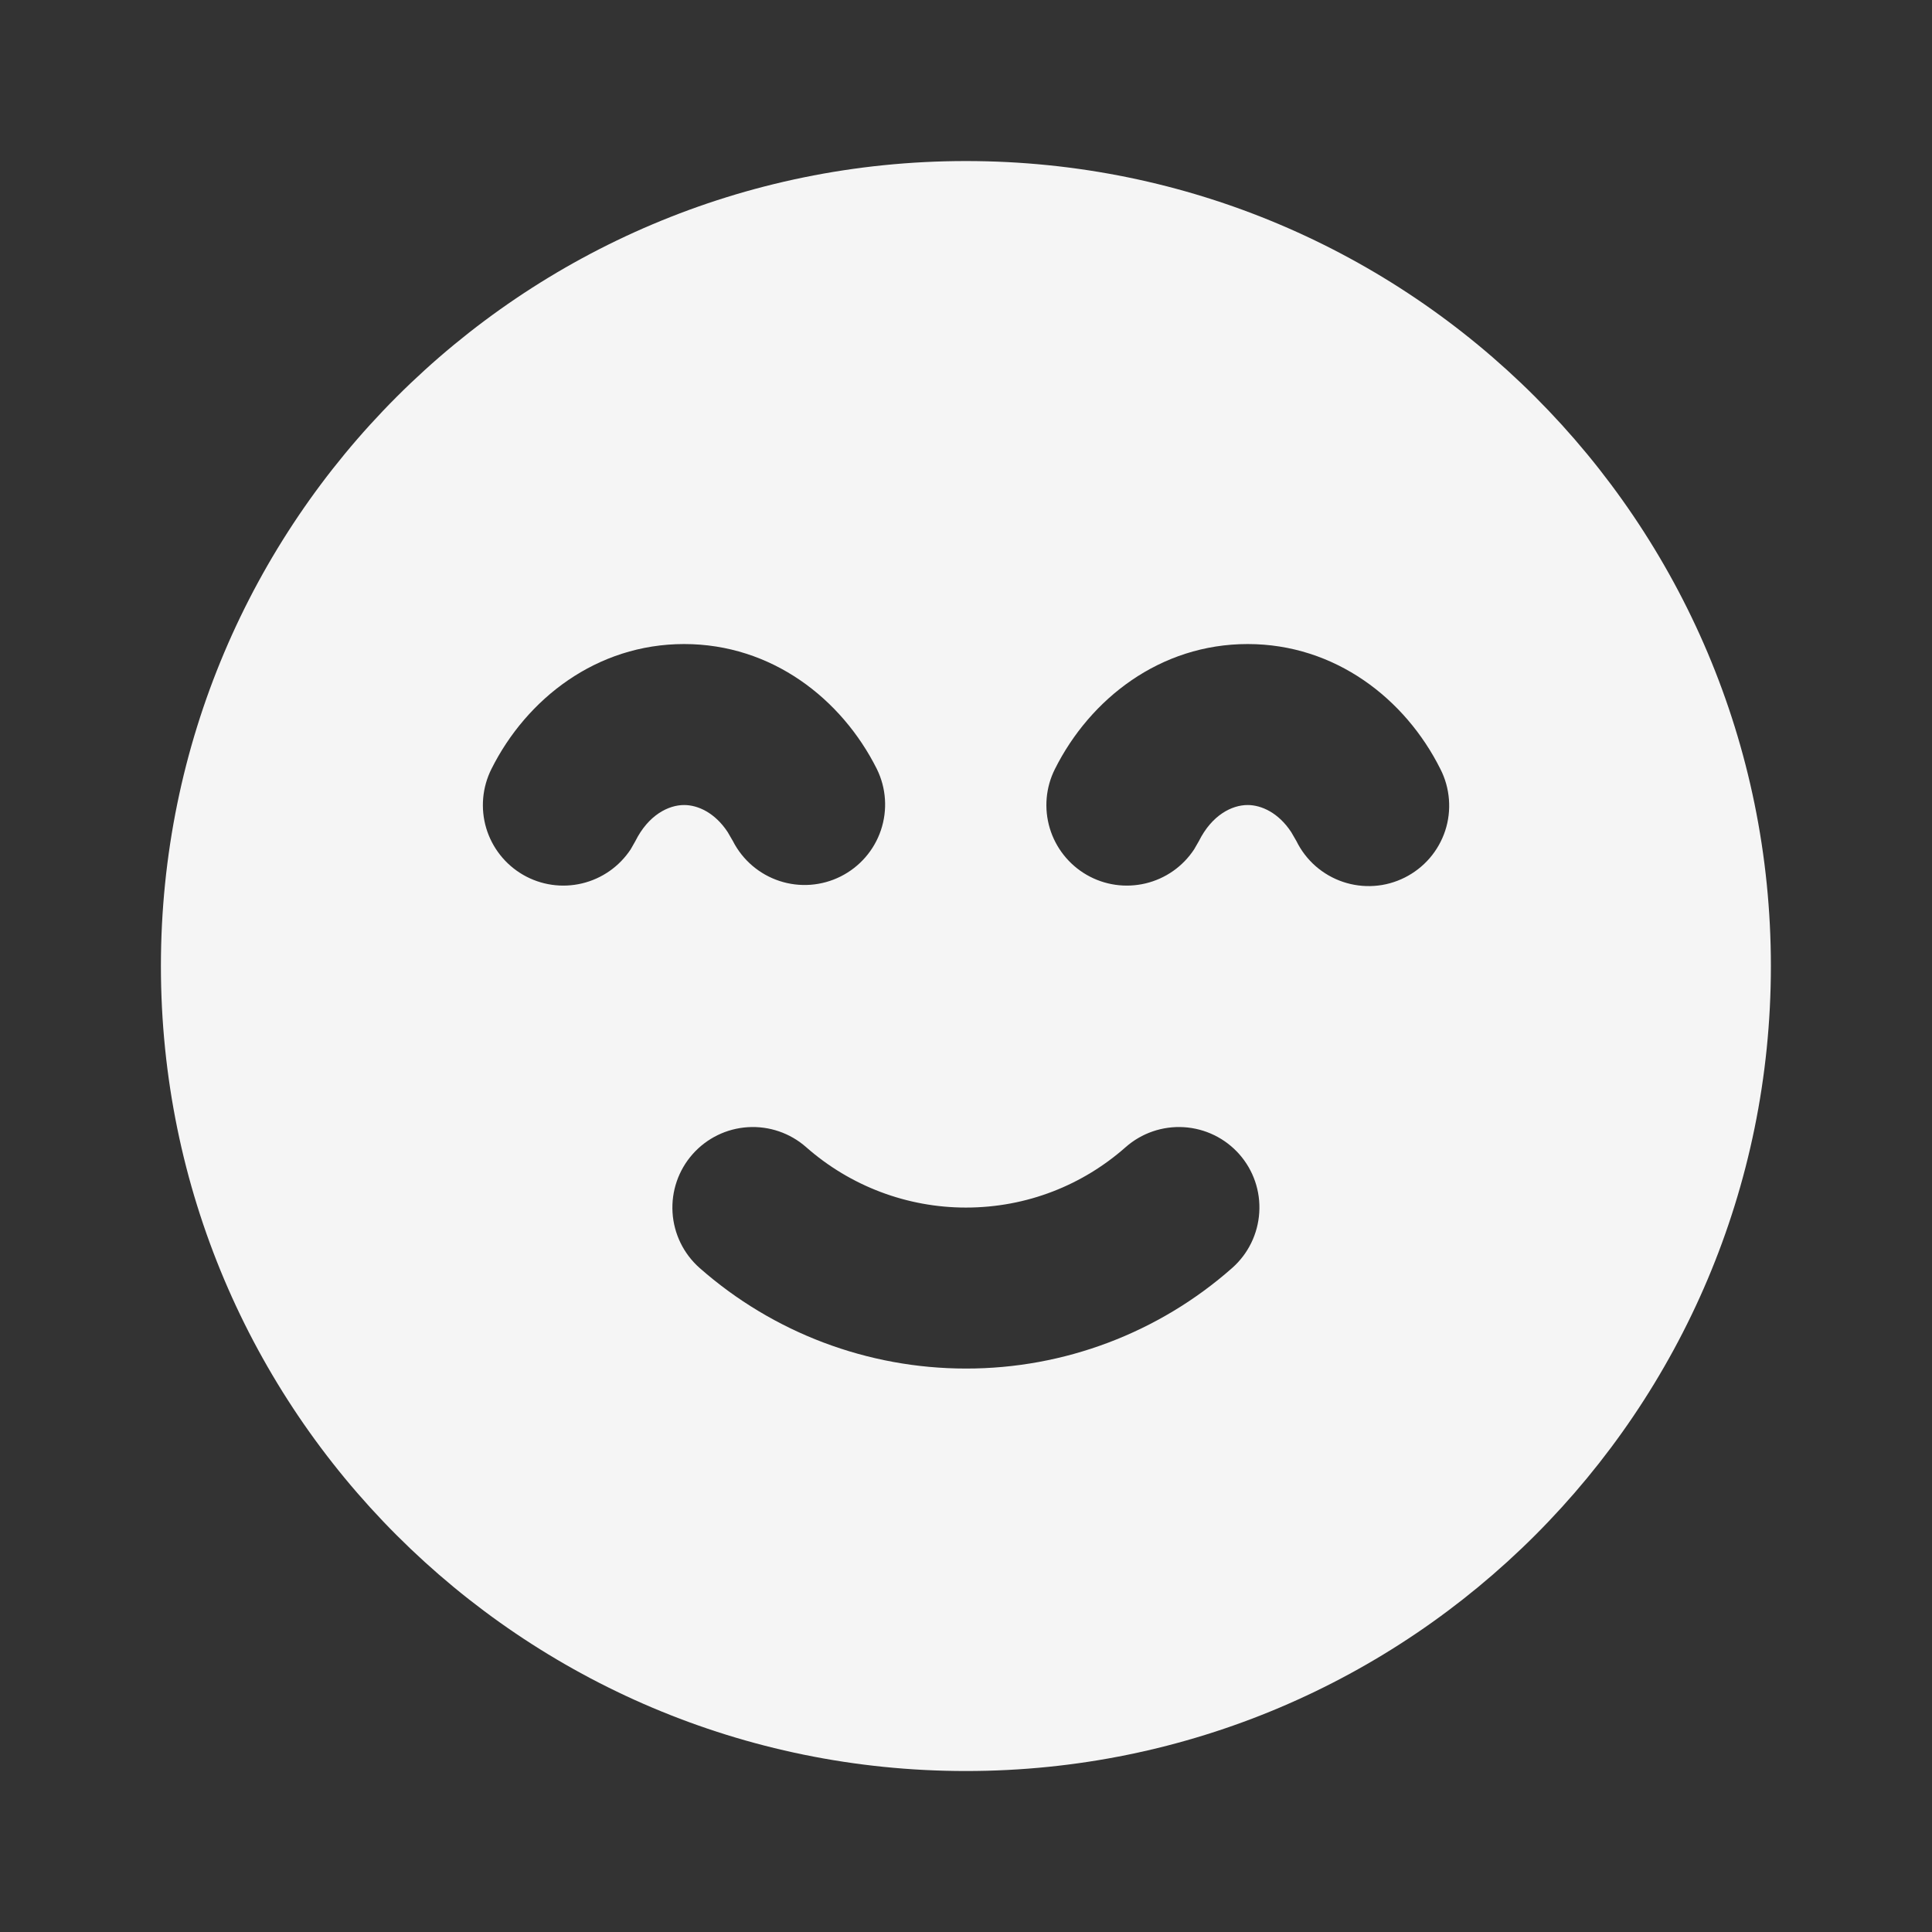 <svg width="28" height="28" viewBox="0 0 28 28" fill="none" xmlns="http://www.w3.org/2000/svg">
<rect x="0" y="0" width="28" height="28" fill="#333333" stroke="none"/>
<path fill-rule="evenodd" clip-rule="evenodd" d="M13.999 2.334C20.442 2.334 25.665 7.557 25.665 14.001C25.665 20.444 20.442 25.667 13.999 25.667C7.555 25.667 2.332 20.444 2.332 14.001C2.332 7.557 7.555 2.334 13.999 2.334ZM16.313 16.626C15.695 17.172 14.886 17.501 13.999 17.501C13.146 17.501 12.323 17.189 11.684 16.626C11.452 16.421 11.148 16.317 10.839 16.336C10.53 16.355 10.242 16.496 10.037 16.728C9.832 16.96 9.728 17.264 9.747 17.573C9.766 17.882 9.907 18.171 10.139 18.376C11.205 19.316 12.578 19.834 13.999 19.834C15.42 19.836 16.793 19.317 17.858 18.376C18.09 18.171 18.231 17.882 18.25 17.573C18.27 17.264 18.166 16.96 17.961 16.728C17.756 16.496 17.467 16.355 17.158 16.336C16.849 16.317 16.545 16.421 16.313 16.626ZM9.915 9.334C8.647 9.334 7.631 10.127 7.122 11.145C6.989 11.411 6.962 11.718 7.047 12.003C7.133 12.289 7.324 12.53 7.582 12.679C7.84 12.828 8.146 12.872 8.435 12.803C8.725 12.734 8.977 12.557 9.141 12.308L9.208 12.19C9.397 11.812 9.687 11.667 9.915 11.667C10.114 11.667 10.361 11.778 10.546 12.059L10.622 12.19C10.762 12.464 11.005 12.672 11.298 12.768C11.59 12.864 11.909 12.84 12.184 12.702C12.459 12.564 12.669 12.323 12.767 12.031C12.865 11.74 12.844 11.421 12.708 11.145C12.198 10.127 11.184 9.334 9.915 9.334ZM18.082 9.334C16.814 9.334 15.799 10.127 15.289 11.145C15.155 11.411 15.129 11.718 15.214 12.003C15.3 12.289 15.491 12.53 15.749 12.679C16.007 12.828 16.312 12.872 16.602 12.803C16.892 12.734 17.144 12.557 17.307 12.308L17.375 12.19C17.564 11.812 17.853 11.667 18.082 11.667C18.28 11.667 18.528 11.778 18.713 12.059L18.789 12.19C18.857 12.328 18.951 12.451 19.067 12.553C19.183 12.654 19.318 12.732 19.464 12.781C19.61 12.83 19.764 12.85 19.918 12.839C20.071 12.829 20.221 12.787 20.359 12.718C20.496 12.649 20.619 12.554 20.72 12.437C20.82 12.321 20.897 12.185 20.945 12.039C20.993 11.893 21.011 11.738 20.999 11.585C20.987 11.431 20.945 11.282 20.875 11.145C20.366 10.127 19.35 9.334 18.082 9.334Z" fill="#F5F5F5"/>
</svg>
